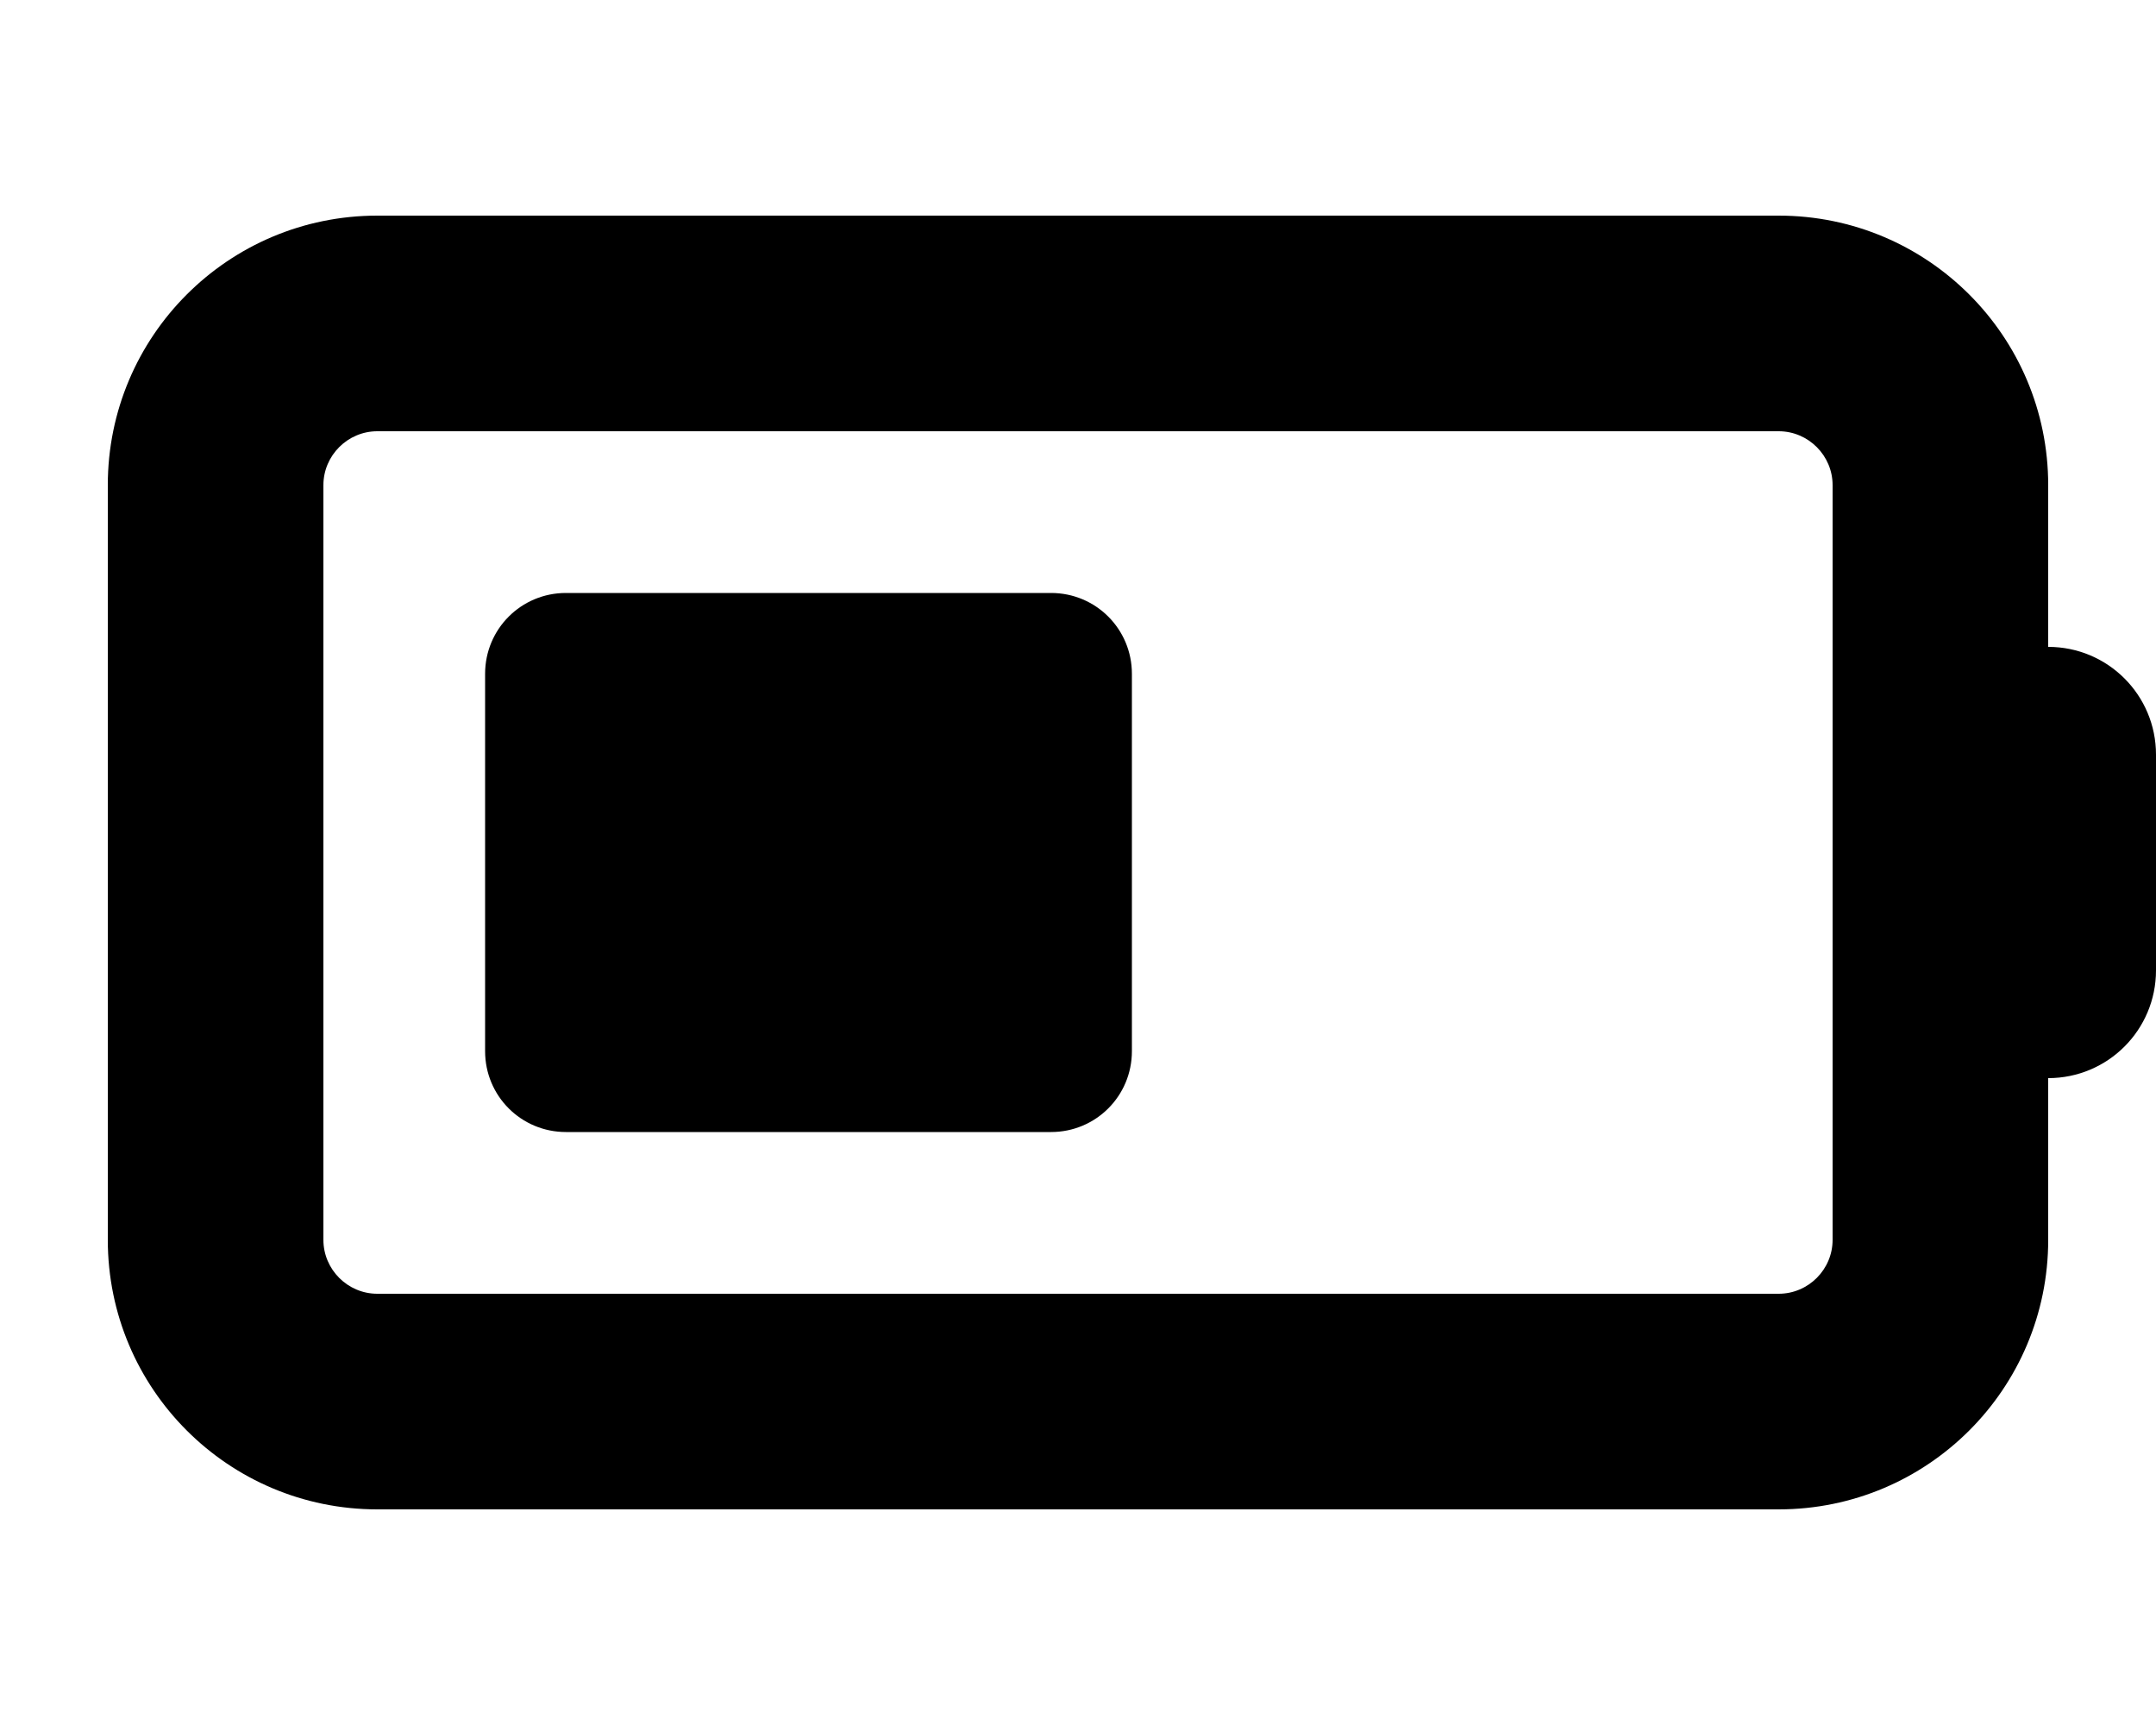 <svg xmlns="http://www.w3.org/2000/svg" viewBox="0 0 640 512"><!--! Font Awesome Free 7.0.0 by @fontawesome - https://fontawesome.com License - https://fontawesome.com/license/free (Icons: CC BY 4.0, Fonts: SIL OFL 1.1, Code: MIT License) Copyright 2025 Fonticons, Inc.--><path d="M528 128c8.8 0 16 7.2 16 16v224c0 8.8-7.2 16-16 16H112c-8.8 0-16-7.2-16-16V144c0-8.8 7.2-16 16-16zM112 64c-44.2 0-80 35.8-80 80v224c0 44.2 35.8 80 80 80h416c44.2 0 80-35.8 80-80v-48c17.7 0 32-14.3 32-32v-64c0-17.7-14.3-32-32-32v-48c0-44.2-35.8-80-80-80zm56 112c-13.3 0-24 10.7-24 24v112c0 13.3 10.7 24 24 24h144c13.3 0 24-10.7 24-24V200c0-13.3-10.7-24-24-24z"/></svg>